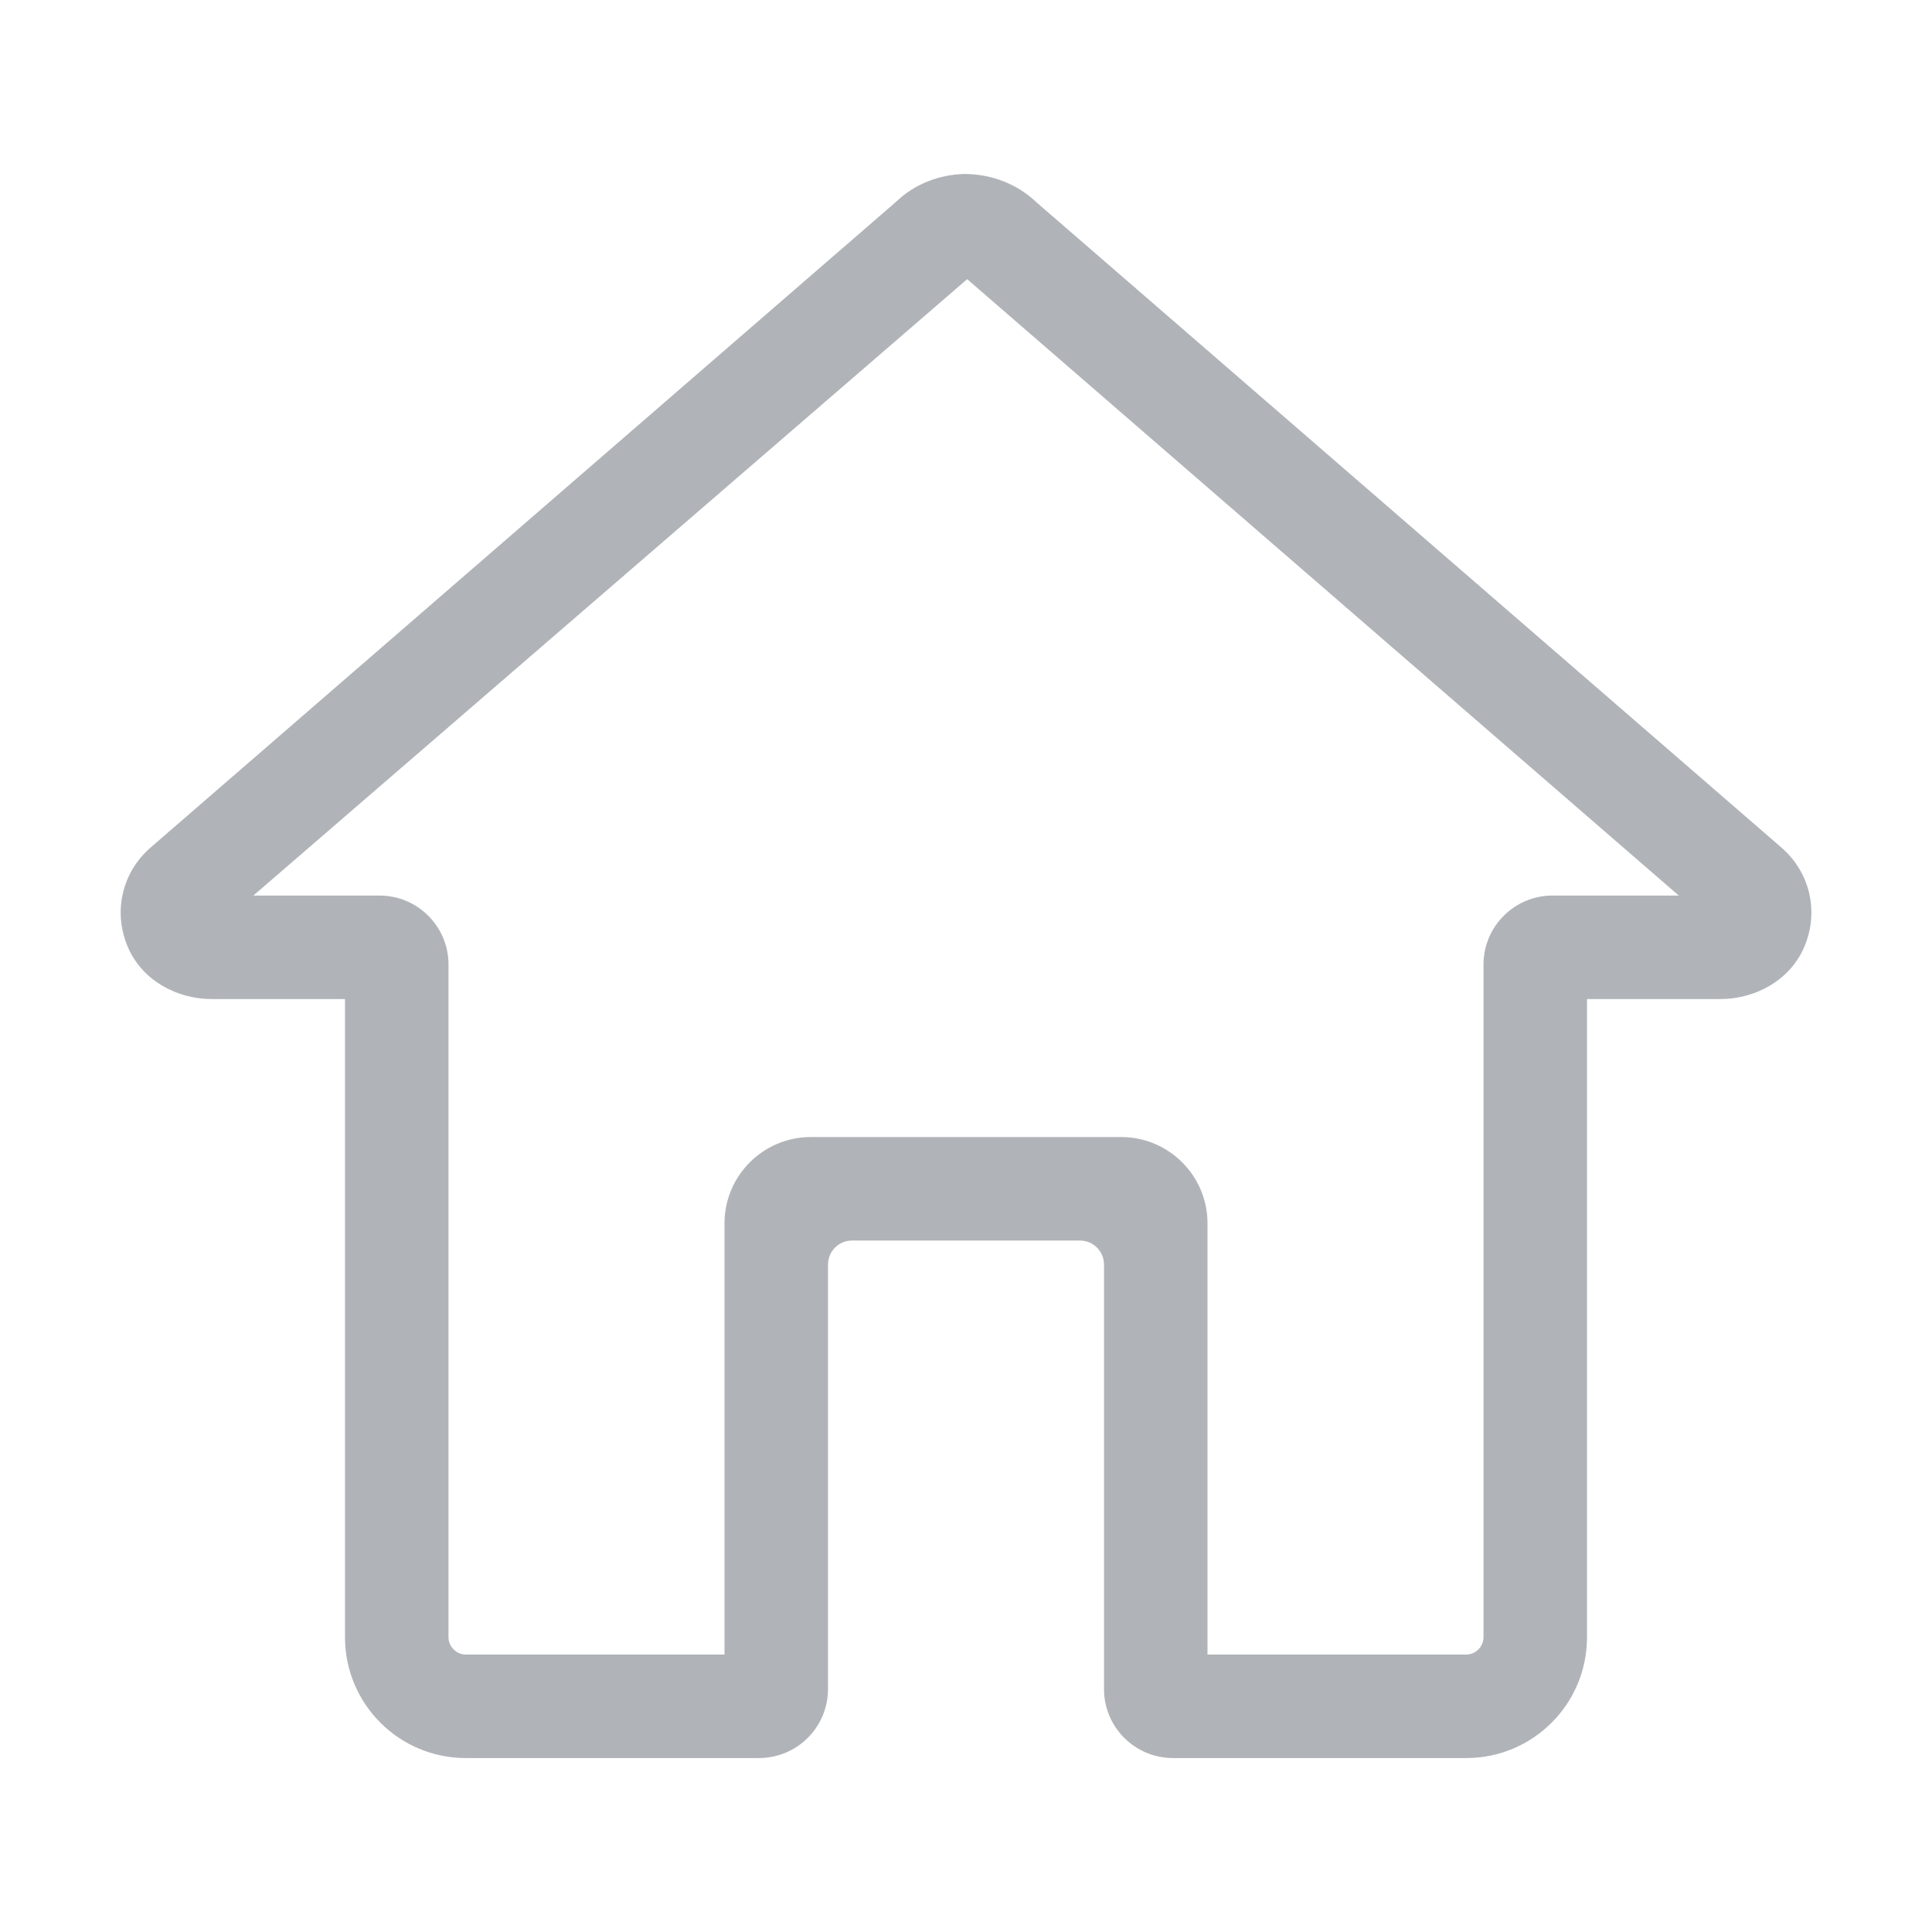 <svg width="28" height="28" viewBox="0 0 28 28" fill="none" xmlns="http://www.w3.org/2000/svg">
<path d="M17.5 23.979H21.25C21.386 23.979 21.5 23.864 21.5 23.729V13.979C21.5 13.427 21.949 12.979 22.5 12.979H24.33L14.017 4.046L3.672 12.979H5.5C6.052 12.979 6.5 13.427 6.5 13.979V23.729C6.5 23.864 6.615 23.979 6.75 23.979H10.5V17.729C10.5 17.04 11.061 16.479 11.75 16.479H16.25C16.939 16.479 17.5 17.04 17.5 17.729V23.979ZM21.25 25.479H17C16.448 25.479 16 25.031 16 24.479V18.327C16 18.135 15.844 17.979 15.652 17.979H12.348C12.156 17.979 12 18.135 12 18.327V24.479C12 25.031 11.552 25.479 11 25.479H6.75C5.784 25.479 5 24.695 5 23.729V14.479H3.069C2.567 14.479 2.079 14.215 1.868 13.759C1.63 13.245 1.757 12.658 2.175 12.29L13.001 2.912C13.248 2.675 13.608 2.527 13.989 2.521C14.392 2.527 14.753 2.675 15.027 2.937L25.821 12.286C25.823 12.288 25.824 12.289 25.825 12.29C26.244 12.658 26.371 13.245 26.133 13.759C25.921 14.215 25.434 14.479 24.931 14.479H23V23.729C23 24.695 22.217 25.479 21.25 25.479Z" fill="#B0B3B8"/>
</svg>
